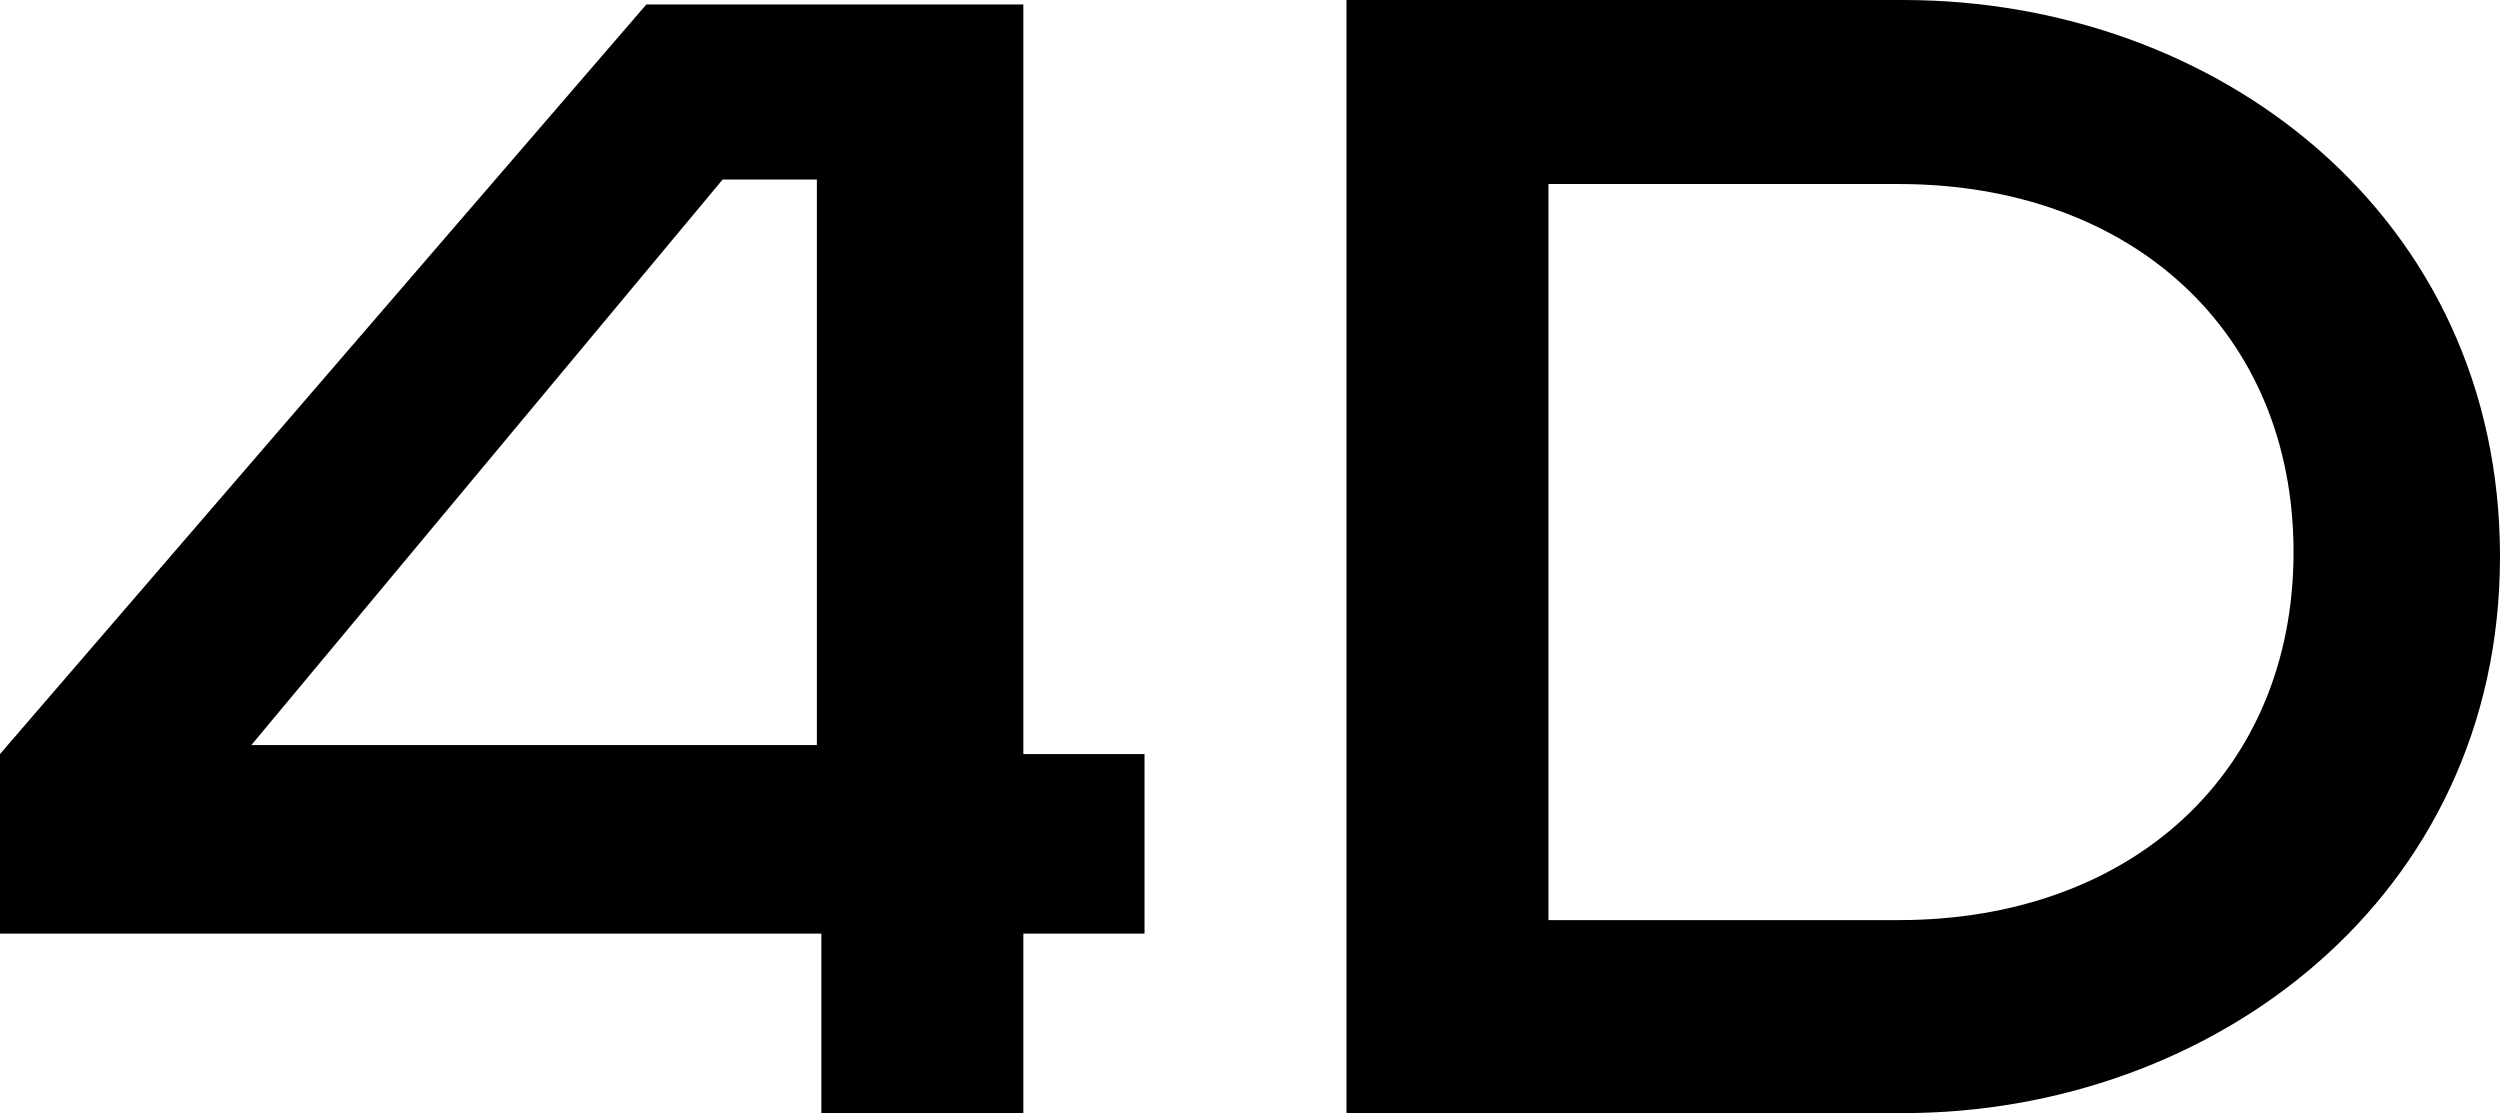 <svg xmlns="http://www.w3.org/2000/svg" viewBox="0 0 55.7 24.8"><g id="Слой_2" data-name="Слой 2"><g id="Layer_1" data-name="Layer 1"><path d="M5.6,16.6H18.2V4H16.1L5.6,16.6ZM22.8,0V16.8h2.7v4H22.8v4H18.3v-4H0v-4L14.4.1h8.4Z"/><path d="M34.5,20.5h7.8c5.2,0,8.8-3.3,8.8-8.2s-3.6-8.2-8.8-8.2H34.5V20.5ZM42.4,0c7,0,13.3,4.8,13.3,12.4S49.3,24.8,42.4,24.8H30V0Z"/></g></g></svg>
